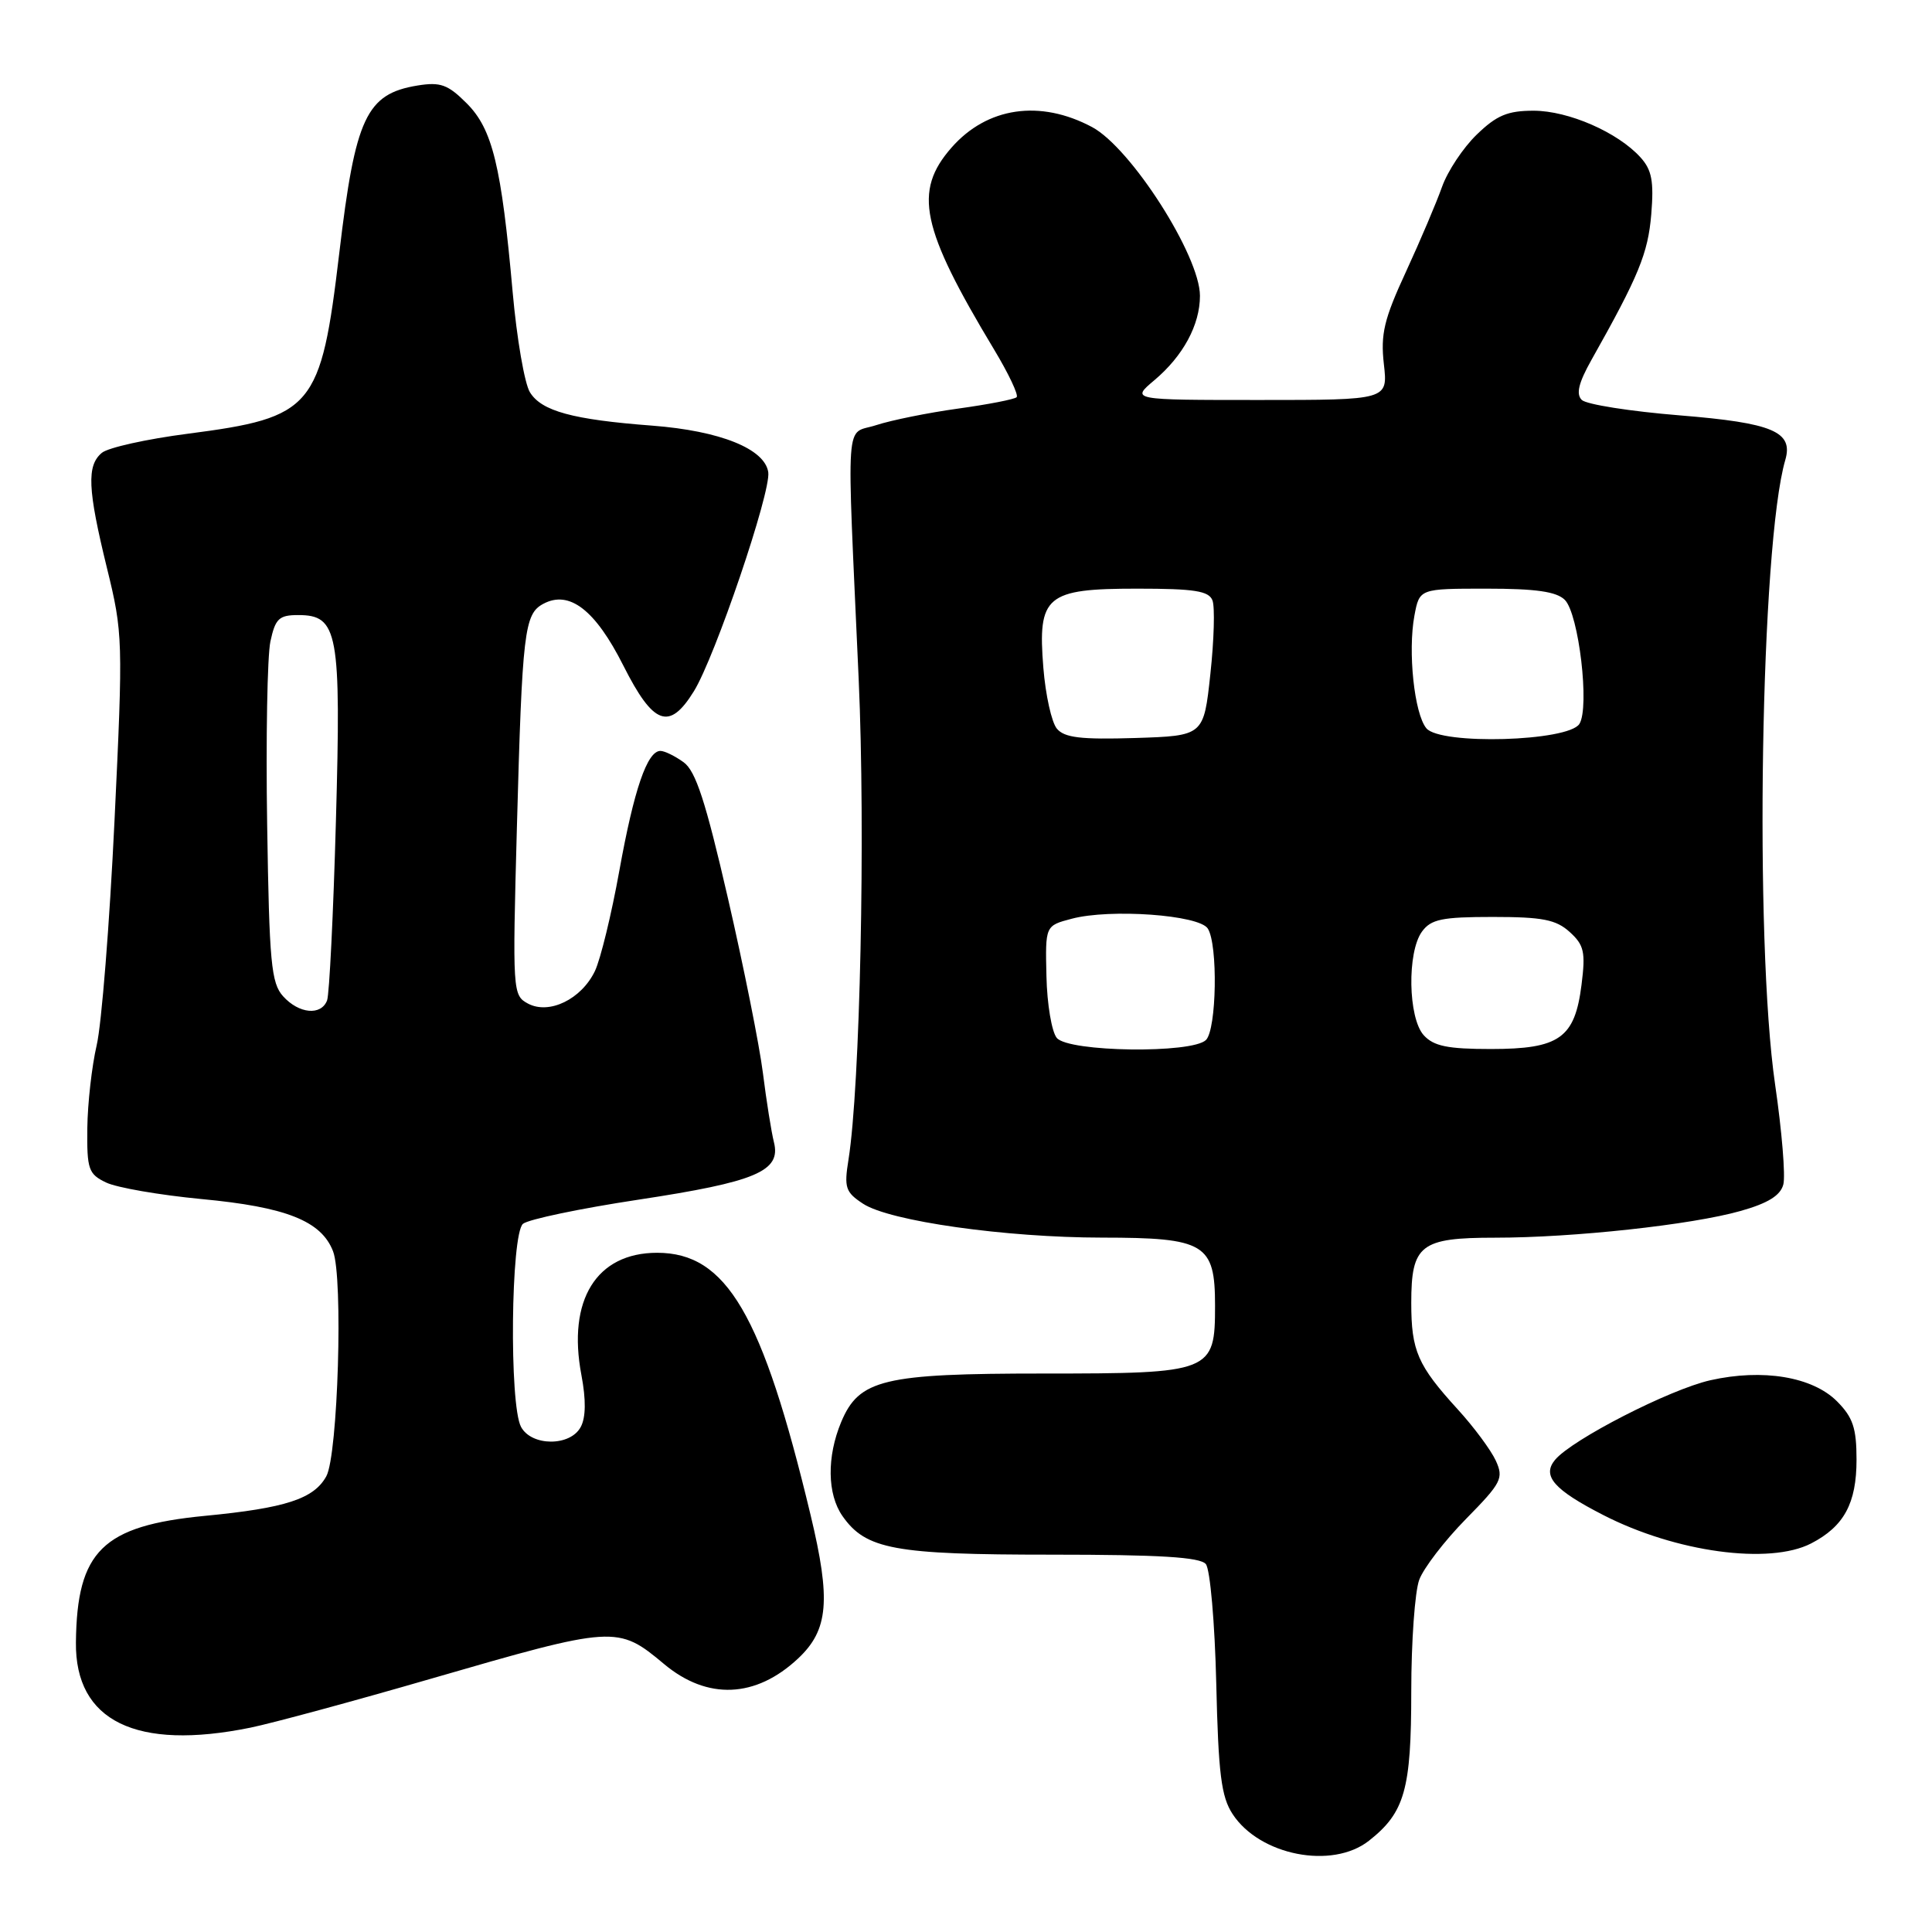 <?xml version="1.0" encoding="UTF-8" standalone="no"?>
<!DOCTYPE svg PUBLIC "-//W3C//DTD SVG 1.1//EN" "http://www.w3.org/Graphics/SVG/1.1/DTD/svg11.dtd" >
<svg xmlns="http://www.w3.org/2000/svg" xmlns:xlink="http://www.w3.org/1999/xlink" version="1.1" viewBox="0 0 256 256">
 <g >
 <path fill="currentColor"
d=" M 181.39 243.91 C 186.14 240.17 187.00 237.14 187.00 224.11 C 187.00 217.52 187.48 210.86 188.06 209.32 C 188.64 207.77 191.42 204.15 194.23 201.29 C 198.96 196.48 199.27 195.88 198.20 193.54 C 197.56 192.15 195.30 189.09 193.16 186.75 C 187.84 180.92 187.00 178.99 187.00 172.64 C 187.00 164.94 188.21 164.00 198.11 164.00 C 208.47 164.00 224.14 162.30 230.63 160.46 C 234.26 159.44 235.92 158.41 236.30 156.95 C 236.60 155.82 236.11 149.86 235.21 143.70 C 232.44 124.65 233.29 72.14 236.56 60.95 C 237.65 57.20 234.91 56.04 222.59 55.04 C 216.04 54.51 210.19 53.59 209.59 52.99 C 208.81 52.21 209.17 50.73 210.87 47.70 C 217.15 36.55 218.37 33.56 218.80 28.41 C 219.16 24.03 218.88 22.52 217.38 20.86 C 214.37 17.53 207.84 14.68 203.22 14.67 C 199.76 14.67 198.31 15.28 195.67 17.84 C 193.87 19.58 191.81 22.69 191.08 24.75 C 190.35 26.81 188.20 31.88 186.30 36.00 C 183.39 42.29 182.92 44.27 183.37 48.25 C 183.91 53.00 183.91 53.00 166.88 53.00 C 149.85 53.00 149.85 53.00 152.96 50.38 C 156.77 47.17 159.00 43.05 159.00 39.20 C 159.00 33.89 149.86 19.60 144.71 16.84 C 137.82 13.16 130.80 14.18 126.08 19.56 C 121.00 25.35 122.02 30.19 131.72 46.31 C 133.64 49.50 134.99 52.35 134.71 52.63 C 134.43 52.91 130.94 53.59 126.96 54.14 C 122.98 54.69 118.10 55.68 116.11 56.33 C 111.92 57.71 112.17 54.01 113.78 90.00 C 114.69 110.27 113.97 144.00 112.43 153.65 C 111.83 157.37 112.03 157.97 114.36 159.50 C 117.88 161.81 133.22 163.98 146.03 163.99 C 159.69 164.00 161.00 164.79 161.00 173.00 C 161.00 181.83 160.58 182.00 138.25 182.00 C 117.04 182.00 113.83 182.77 111.46 188.43 C 109.54 193.03 109.61 197.99 111.63 200.88 C 114.73 205.31 118.48 206.00 139.35 206.00 C 153.66 206.00 159.03 206.33 159.78 207.25 C 160.35 207.94 160.97 215.05 161.16 223.05 C 161.44 235.06 161.82 238.08 163.33 240.38 C 166.92 245.86 176.52 247.74 181.39 243.91 Z  M 33.20 228.92 C 36.12 228.32 46.83 225.42 57.00 222.47 C 81.47 215.38 81.84 215.35 88.00 220.50 C 93.73 225.29 100.14 225.02 105.75 219.76 C 109.78 215.98 110.12 212.04 107.40 200.72 C 101.02 174.11 96.27 166.00 87.07 166.00 C 79.03 166.00 75.15 172.26 77.04 182.20 C 77.66 185.48 77.63 187.82 76.95 189.08 C 75.57 191.68 70.43 191.66 69.04 189.07 C 67.46 186.13 67.69 163.50 69.30 162.16 C 70.02 161.57 76.88 160.13 84.55 158.97 C 100.19 156.60 103.52 155.19 102.55 151.35 C 102.21 149.99 101.55 145.86 101.09 142.18 C 100.63 138.51 98.54 128.07 96.45 119.00 C 93.50 106.19 92.19 102.16 90.58 101.00 C 89.43 100.17 88.06 99.50 87.51 99.50 C 85.76 99.50 84.01 104.60 82.07 115.35 C 81.03 121.13 79.57 127.12 78.83 128.67 C 77.04 132.40 72.77 134.48 69.96 132.98 C 67.93 131.89 67.90 131.43 68.49 109.68 C 69.20 83.64 69.47 81.35 71.99 80.01 C 75.44 78.16 78.88 80.81 82.60 88.20 C 86.58 96.09 88.69 96.86 91.94 91.60 C 94.75 87.06 102.17 65.20 101.80 62.58 C 101.35 59.47 95.42 57.09 86.43 56.40 C 75.89 55.60 71.76 54.48 70.22 51.98 C 69.51 50.85 68.48 44.87 67.93 38.71 C 66.44 21.97 65.26 17.11 61.84 13.69 C 59.35 11.20 58.37 10.84 55.33 11.33 C 48.54 12.44 47.08 15.54 44.96 33.50 C 42.51 54.11 41.51 55.31 24.90 57.47 C 19.46 58.17 14.33 59.31 13.50 60.00 C 11.47 61.68 11.61 64.81 14.17 75.26 C 16.29 83.90 16.32 84.77 15.17 108.81 C 14.52 122.39 13.46 135.75 12.81 138.50 C 12.17 141.25 11.61 146.19 11.57 149.48 C 11.51 154.94 11.72 155.57 14.06 156.69 C 15.47 157.37 21.15 158.35 26.69 158.88 C 37.91 159.93 42.58 161.78 44.13 165.80 C 45.49 169.29 44.78 192.80 43.24 195.61 C 41.59 198.61 37.85 199.83 27.14 200.86 C 13.59 202.17 10.19 205.51 10.06 217.62 C 9.94 228.06 18.04 232.01 33.20 228.92 Z  M 239.99 204.51 C 244.35 202.25 246.00 199.20 246.00 193.41 C 246.00 189.22 245.52 187.80 243.41 185.68 C 240.15 182.42 233.57 181.33 226.63 182.89 C 221.26 184.10 208.28 190.75 206.05 193.44 C 204.29 195.56 205.90 197.40 212.44 200.75 C 222.04 205.68 234.45 207.37 239.99 204.51 Z  M 140.03 137.53 C 139.36 136.73 138.74 133.05 138.66 129.37 C 138.50 122.66 138.50 122.66 142.00 121.74 C 147.10 120.38 158.90 121.23 160.04 123.04 C 161.40 125.17 161.21 136.39 159.80 137.80 C 157.97 139.63 141.59 139.41 140.03 137.53 Z  M 188.65 137.17 C 186.58 134.88 186.43 126.17 188.42 123.44 C 189.62 121.80 191.07 121.50 197.81 121.50 C 204.38 121.50 206.18 121.85 207.99 123.49 C 209.90 125.22 210.11 126.15 209.56 130.49 C 208.67 137.56 206.64 139.00 197.54 139.00 C 191.81 139.00 189.97 138.62 188.65 137.17 Z  M 140.04 96.55 C 139.34 95.71 138.54 92.08 138.25 88.49 C 137.48 78.94 138.59 78.00 150.69 78.00 C 158.27 78.00 160.18 78.30 160.66 79.56 C 160.99 80.42 160.87 84.81 160.38 89.31 C 159.50 97.50 159.50 97.50 150.40 97.79 C 143.21 98.01 141.04 97.75 140.04 96.55 Z  M 189.00 96.50 C 187.40 94.57 186.53 86.34 187.42 81.56 C 188.09 78.00 188.09 78.00 196.97 78.00 C 203.51 78.00 206.25 78.39 207.35 79.49 C 209.20 81.35 210.66 93.73 209.28 95.92 C 207.81 98.25 190.86 98.74 189.00 96.50 Z  M 37.52 132.02 C 35.93 130.27 35.68 127.56 35.40 109.27 C 35.22 97.85 35.42 86.92 35.83 85.00 C 36.48 81.97 36.97 81.50 39.51 81.50 C 44.80 81.50 45.21 83.73 44.51 108.81 C 44.17 121.08 43.64 131.77 43.34 132.56 C 42.55 134.61 39.62 134.34 37.52 132.02 Z "/>
</g>
</svg>